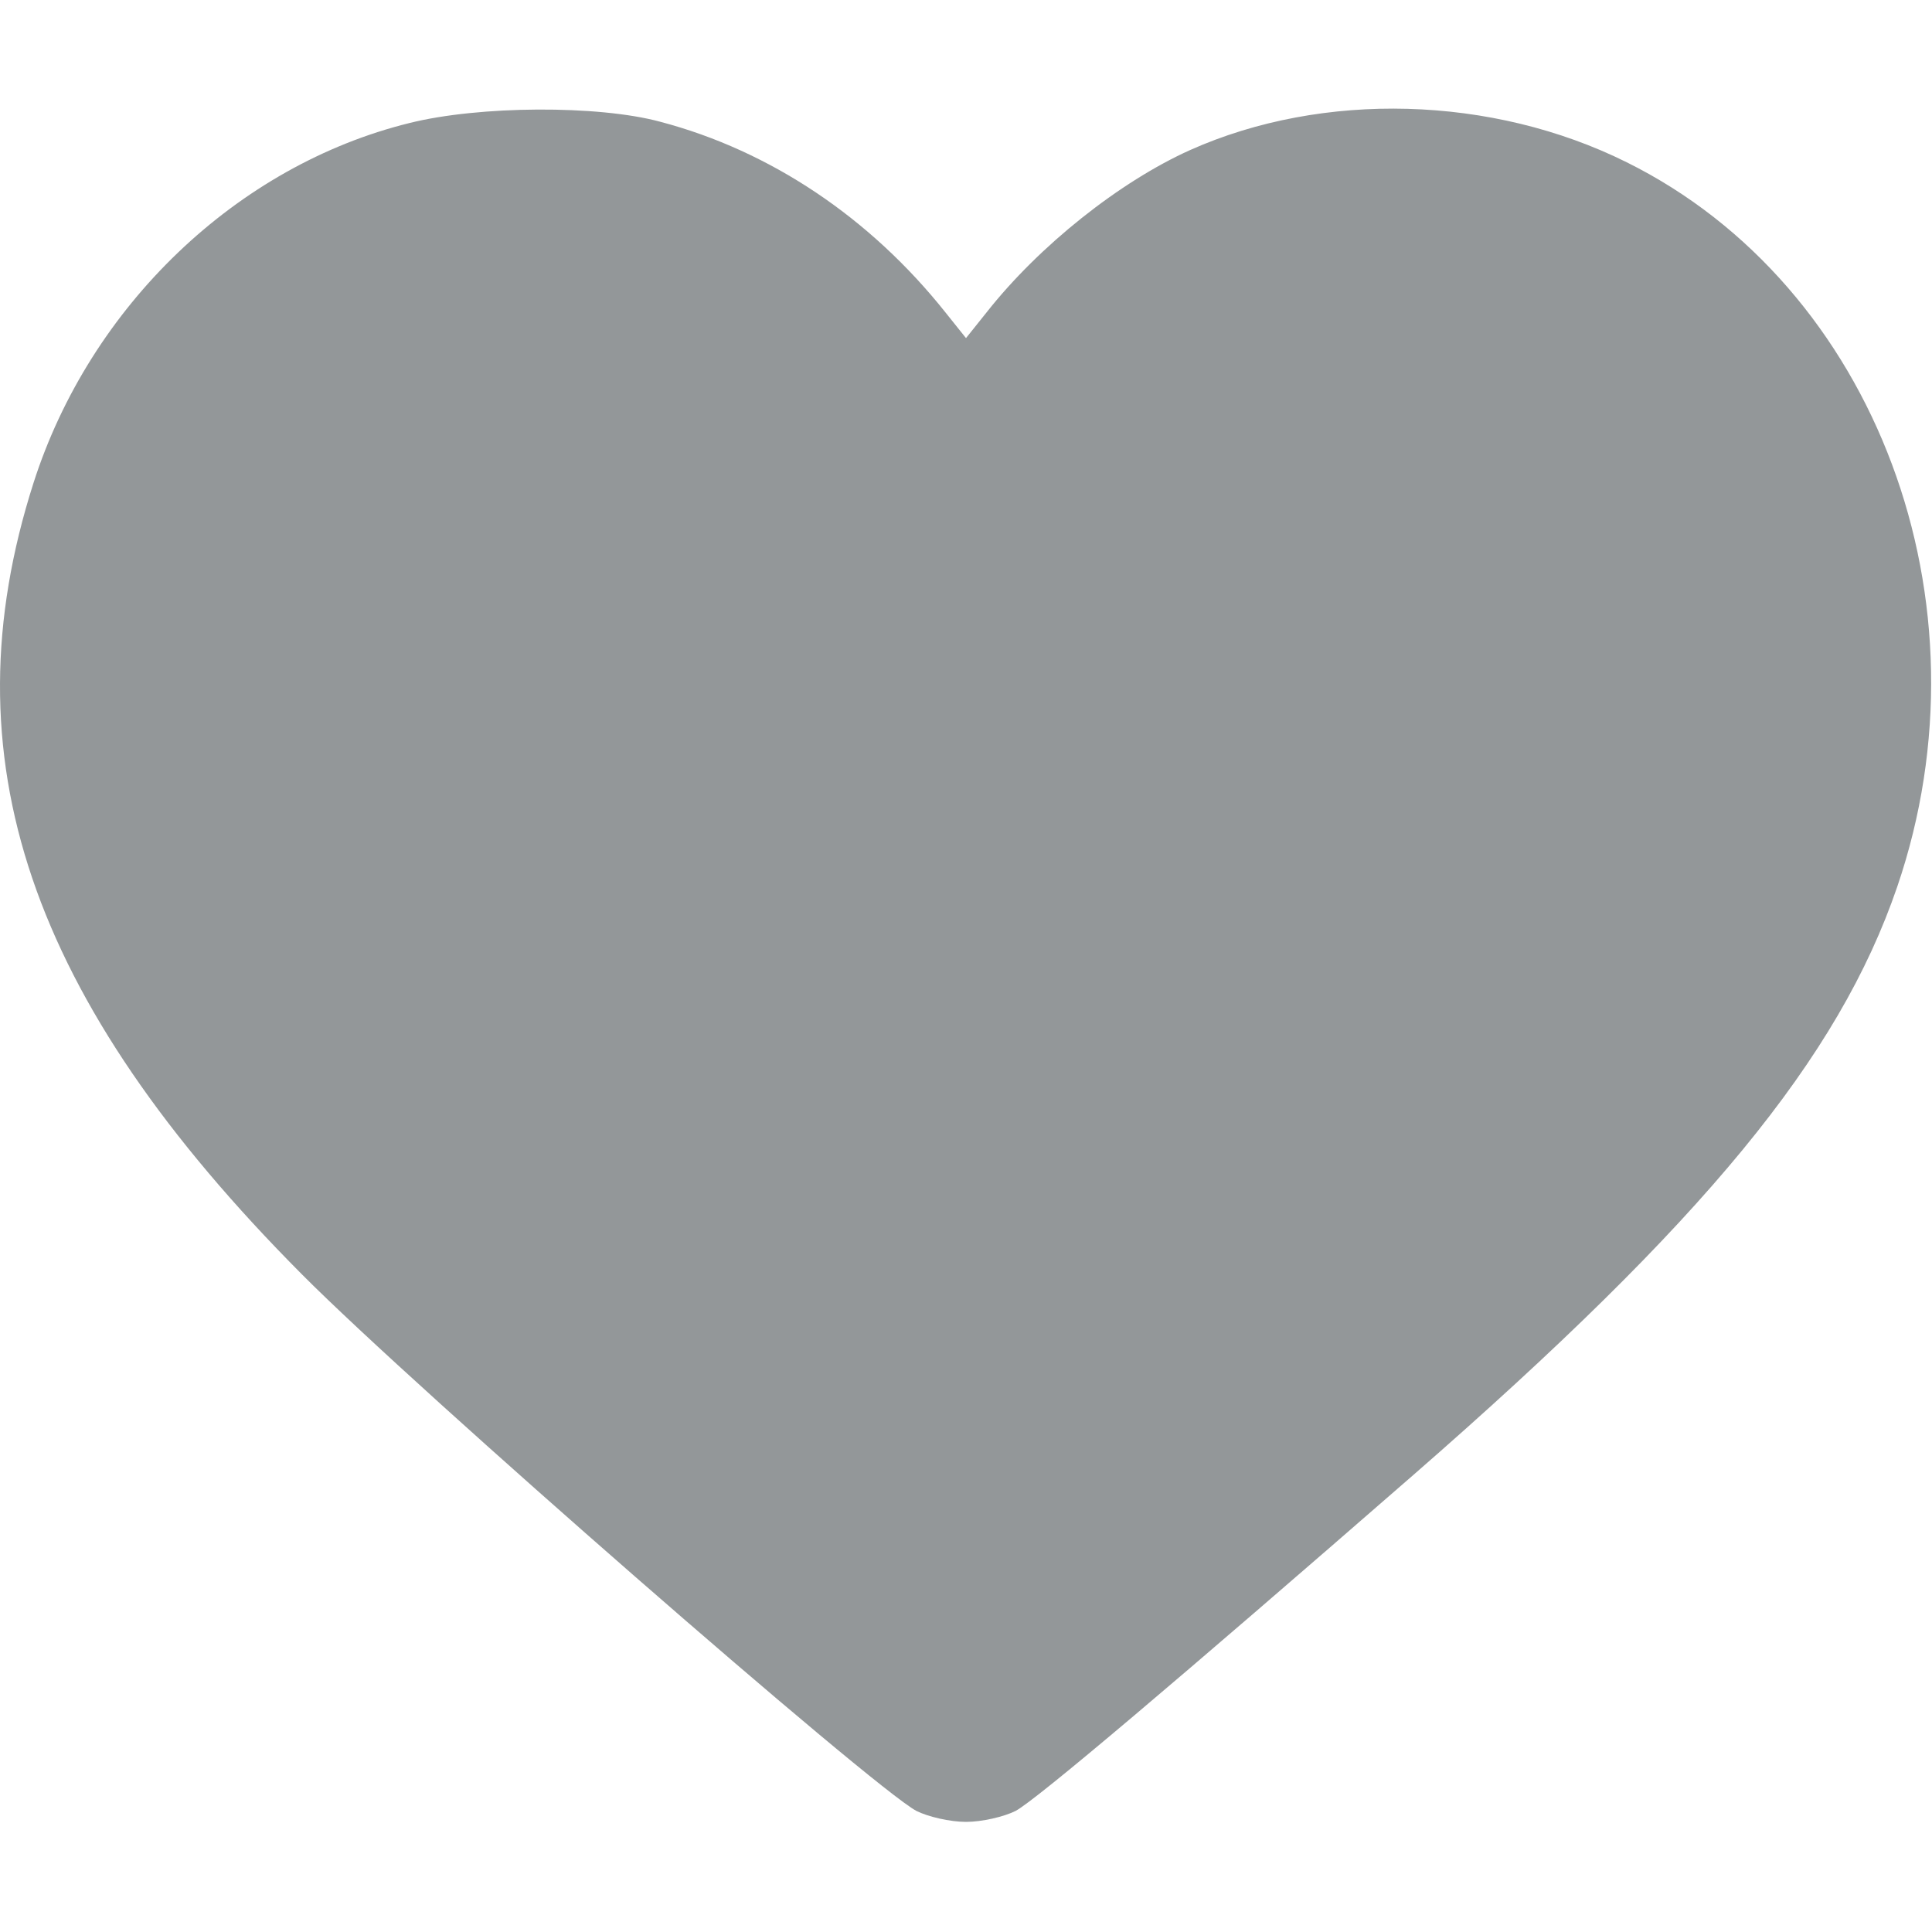 <?xml version="1.0" standalone="no"?>
<!DOCTYPE svg PUBLIC "-//W3C//DTD SVG 20010904//EN"
 "http://www.w3.org/TR/2001/REC-SVG-20010904/DTD/svg10.dtd">
<svg version="1.0" xmlns="http://www.w3.org/2000/svg"
 width="300pt" height="300pt" viewBox="0 0 300 300"
 preserveAspectRatio="xMidYMid meet">
<g transform="translate(0,300) scale(0.1,-0.1)"
fill="#939799" stroke="none">
<path d="M636 2809 c-268 -66 -496 -284 -584 -559 -136 -425 -8 -802 417
-1229 179 -180 885 -796 954 -833 18 -9 52 -17 77 -17 25 0 59 8 77 17 32 17
253 204 618 522 452 394 660 647 751 913 151 442 -33 933 -420 1125 -209 104
-472 111 -678 19 -109 -49 -234 -148 -316 -252 l-32 -40 -32 40 c-117 147
-272 251 -443 296 -96 26 -281 25 -389 -2z"/>
</g>
</svg>
